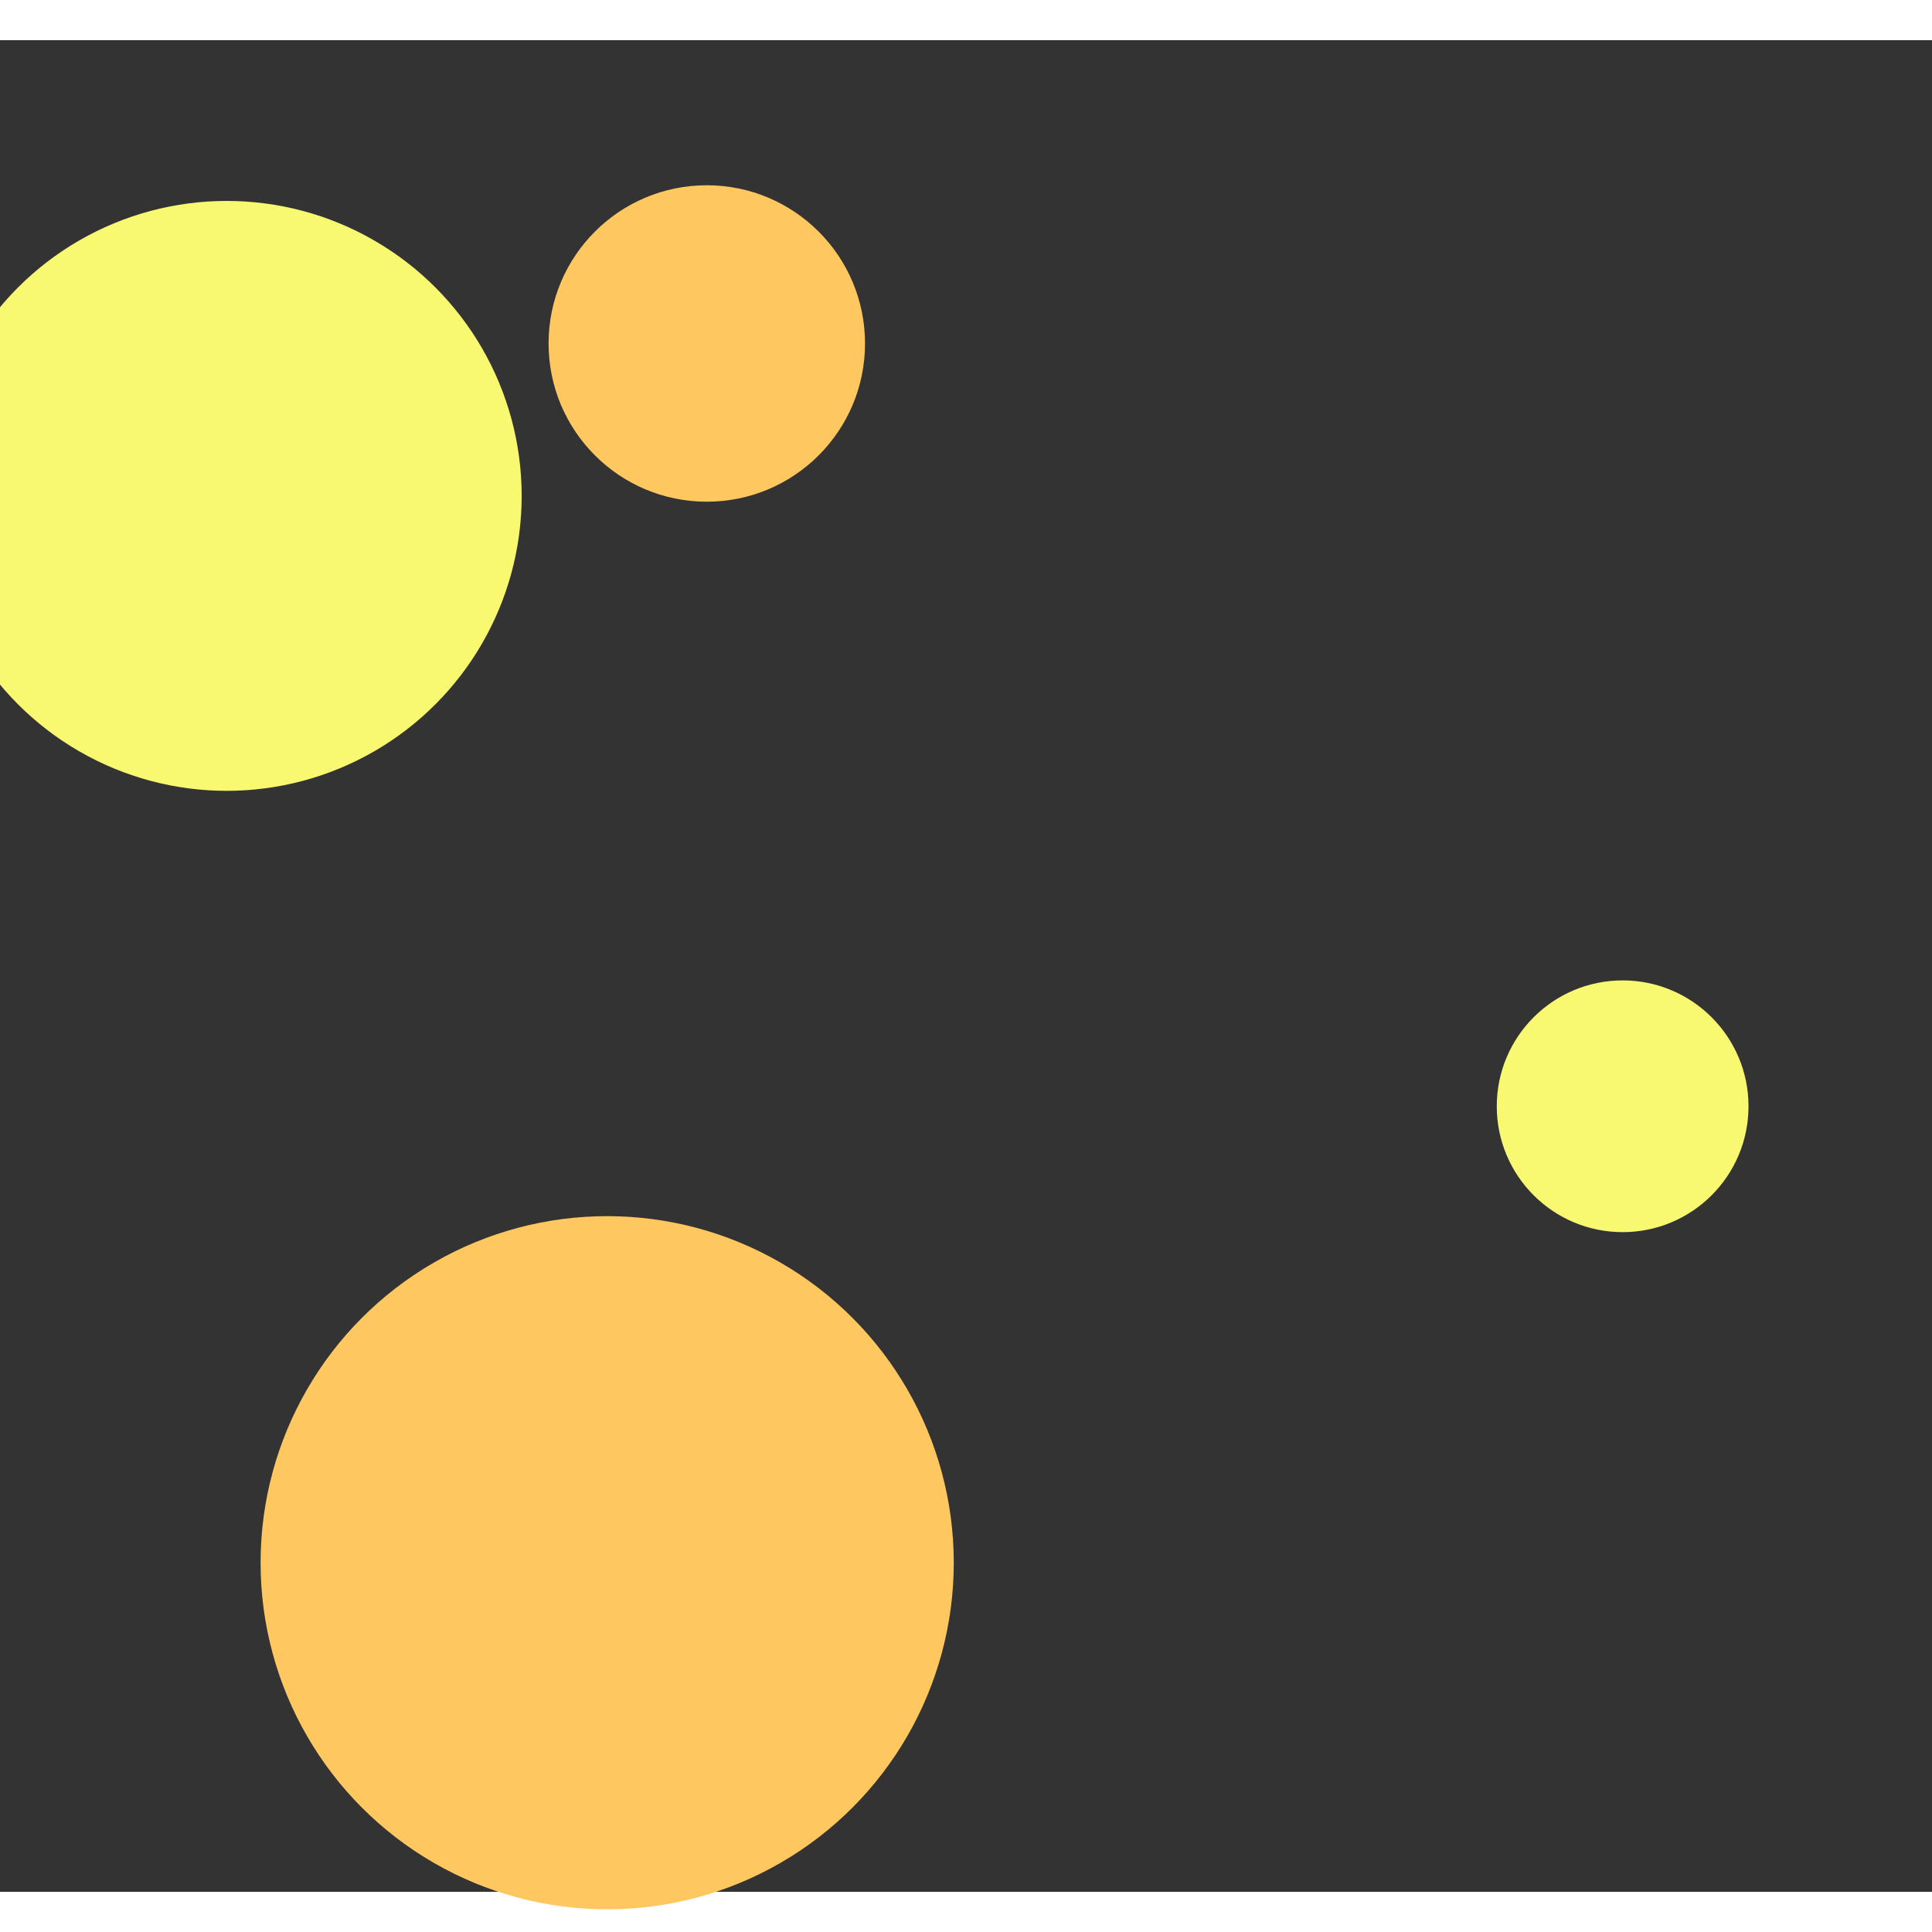 <svg width="1200" height="1200" viewBox="0 0 1274 1221" fill="none" xmlns="http://www.w3.org/2000/svg">
    <rect x="0" y="0" width="1274" height="1221" fill="#333333" stroke="none"/>
    <circle cx="149.5" cy="300.5" r="194.5" fill="#F9F871"/>
    <circle cx="400.384" cy="1004.0" r="228.55"  fill="#FFC75F"/>
    <circle cx="466.076" cy="200" r="104.334"  fill="#FFC75F"/>


    <circle cx="1070" cy="703" r="83" fill="#F9F871"/>
</svg>
